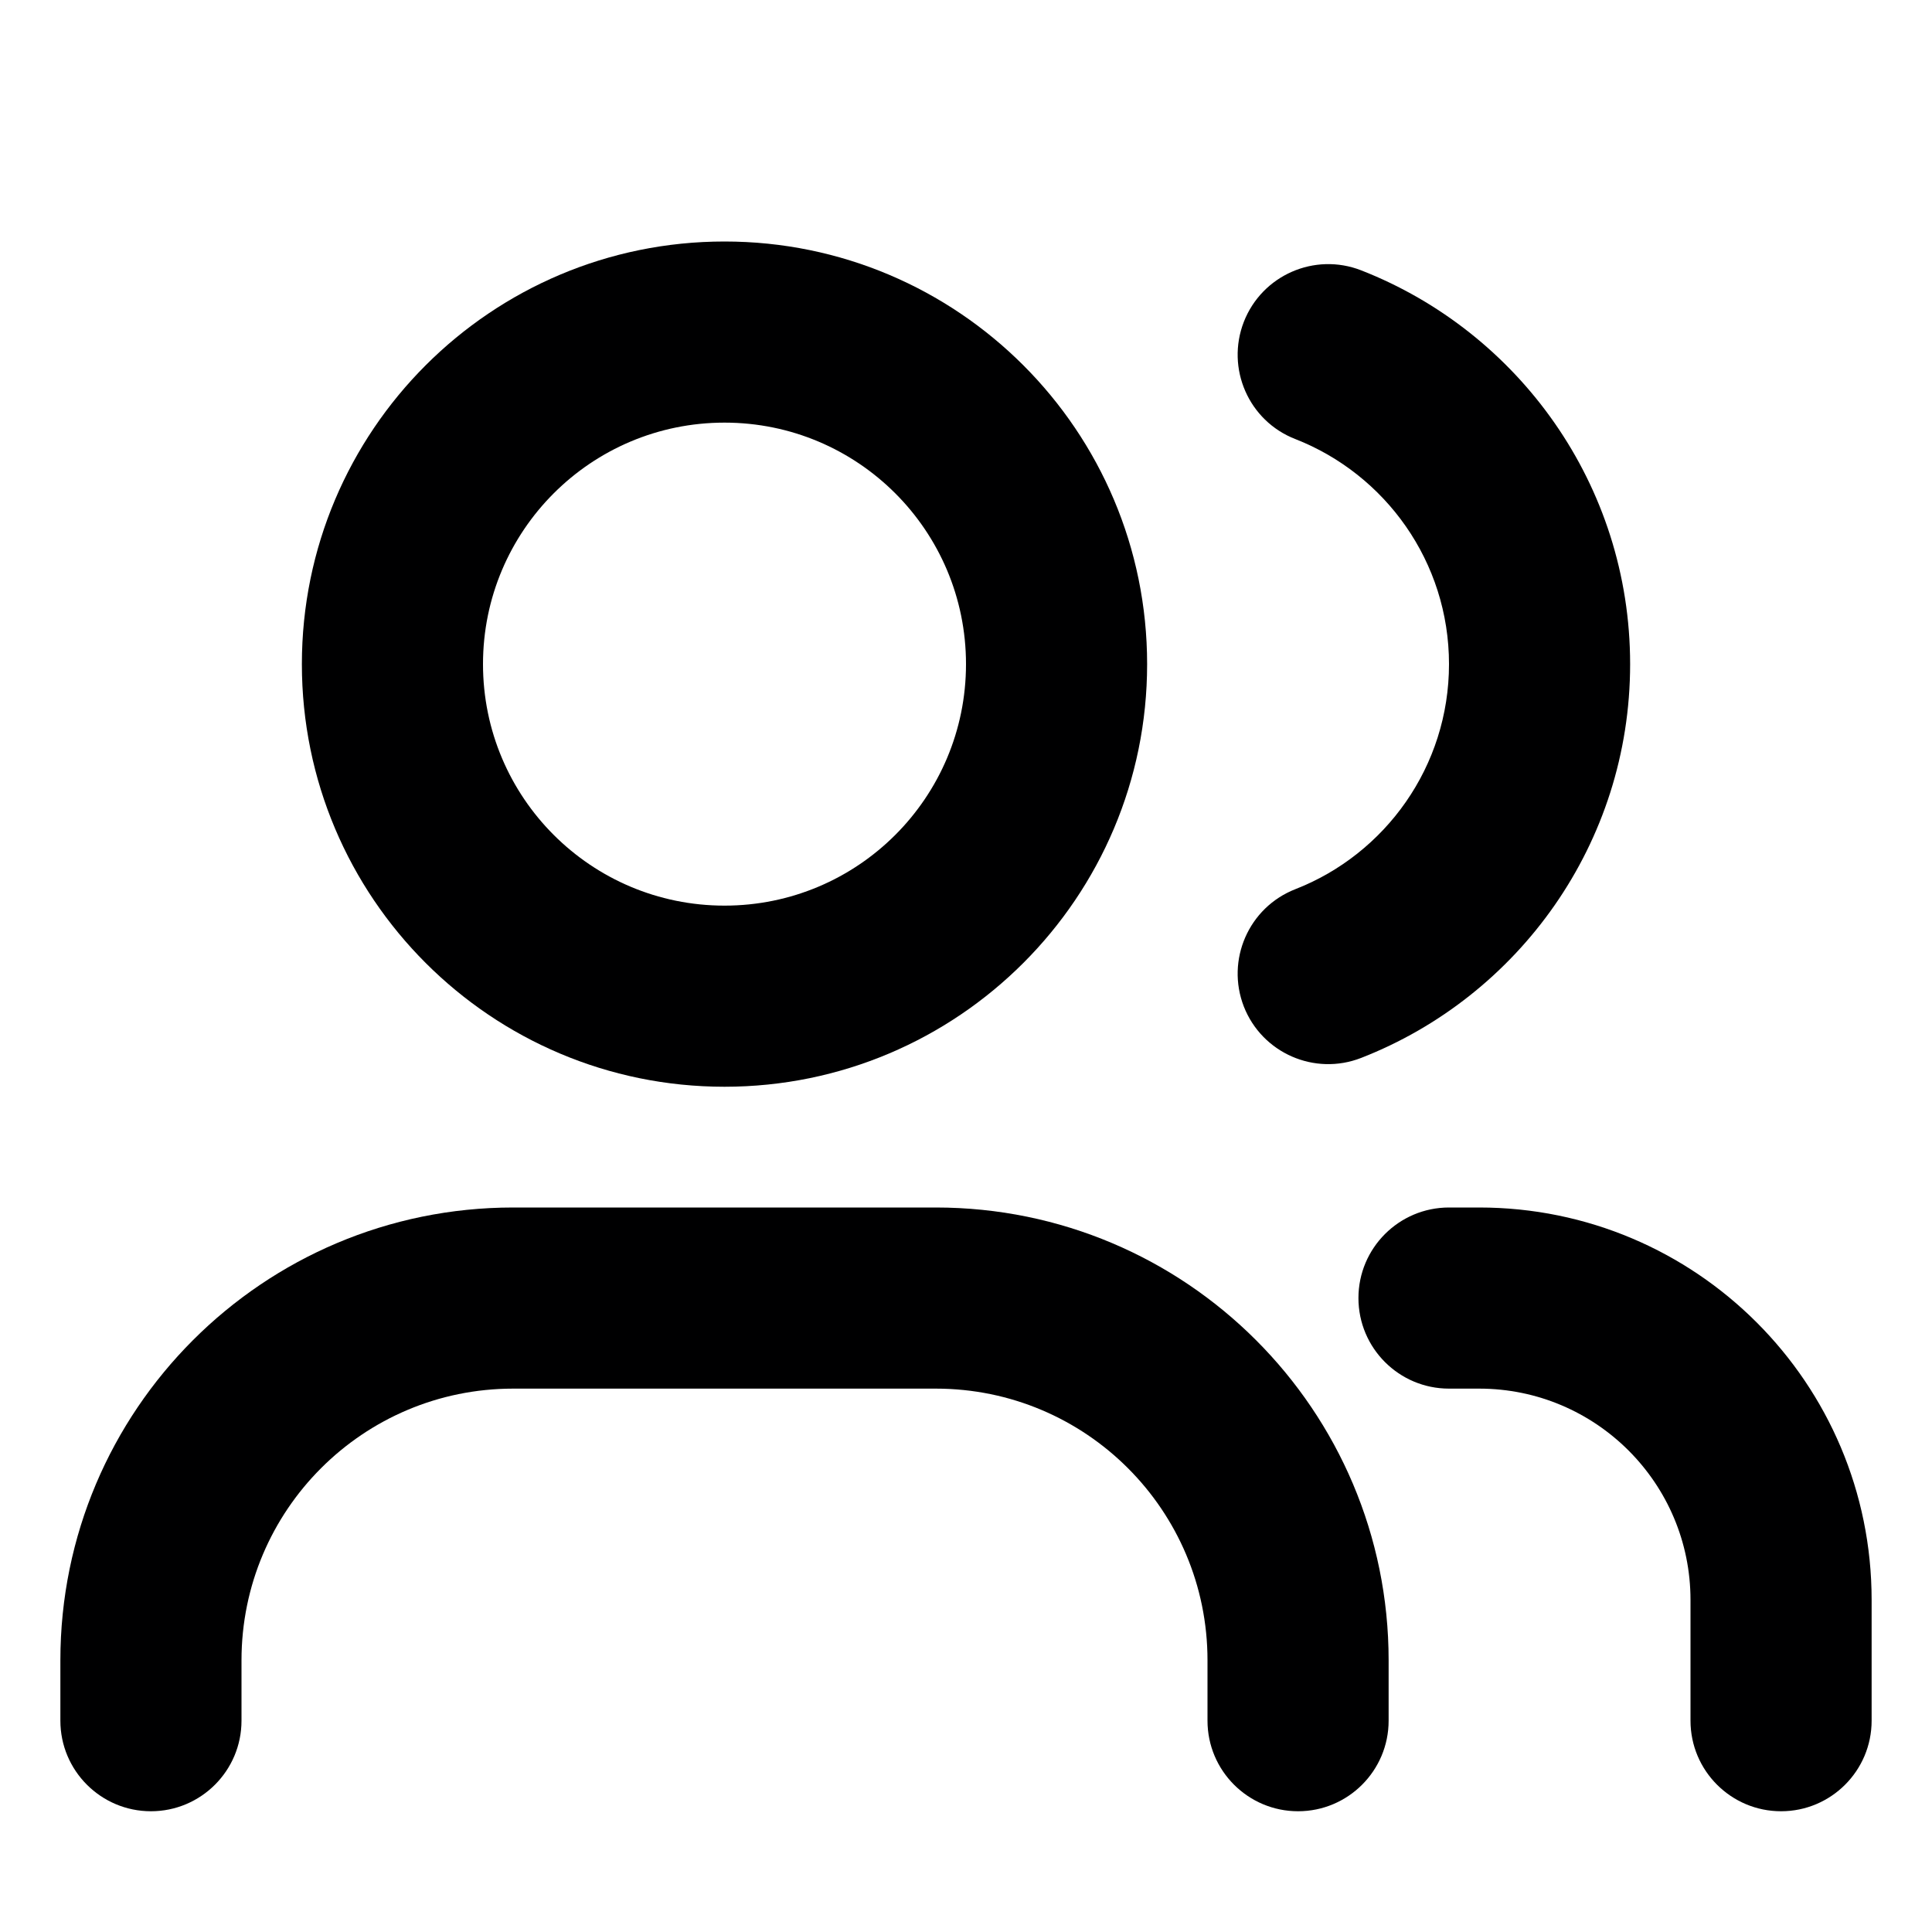 <svg width="16" height="16" viewBox="0 0 16 16" fill="none" xmlns="http://www.w3.org/2000/svg">
<g id="size=16">
<g id="Union">
<path fill-rule="evenodd" clip-rule="evenodd" d="M6 2C4.067 2 2.5 3.567 2.5 5.5C2.5 7.433 4.067 9 6 9C7.933 9 9.5 7.433 9.5 5.5C9.5 3.567 7.933 2 6 2ZM4 5.5C4 4.395 4.895 3.5 6 3.5C7.105 3.5 8 4.395 8 5.5C8 6.605 7.105 7.5 6 7.5C4.895 7.5 4 6.605 4 5.5Z" fill="#000001"/>
<path d="M4.25 10C2.179 10 0.5 11.679 0.5 13.75V14.25C0.5 14.664 0.836 15 1.25 15C1.664 15 2 14.664 2 14.25V13.75C2 12.507 3.007 11.5 4.25 11.5H7.75C8.993 11.5 10 12.507 10 13.75V14.25C10 14.664 10.336 15 10.75 15C11.164 15 11.5 14.664 11.5 14.25V13.75C11.5 11.679 9.821 10 7.75 10H4.25Z" fill="#000001"/>
<path d="M11.25 10.75C11.25 10.336 11.586 10 12 10H12.25C14.045 10 15.5 11.455 15.5 13.25V14.25C15.5 14.664 15.164 15 14.75 15C14.336 15 14 14.664 14 14.25V13.25C14 12.284 13.216 11.5 12.25 11.5H12C11.586 11.5 11.25 11.164 11.25 10.75Z" fill="#000001"/>
<path d="M11.273 2.239C10.887 2.088 10.452 2.279 10.301 2.665C10.151 3.051 10.341 3.486 10.727 3.636C11.473 3.928 12 4.653 12 5.5C12 6.347 11.473 7.073 10.727 7.364C10.341 7.515 10.151 7.95 10.301 8.336C10.452 8.721 10.887 8.912 11.273 8.761C12.575 8.253 13.5 6.985 13.5 5.5C13.5 4.015 12.575 2.748 11.273 2.239Z" fill="#000001"/>
</g>
</g>
</svg>
